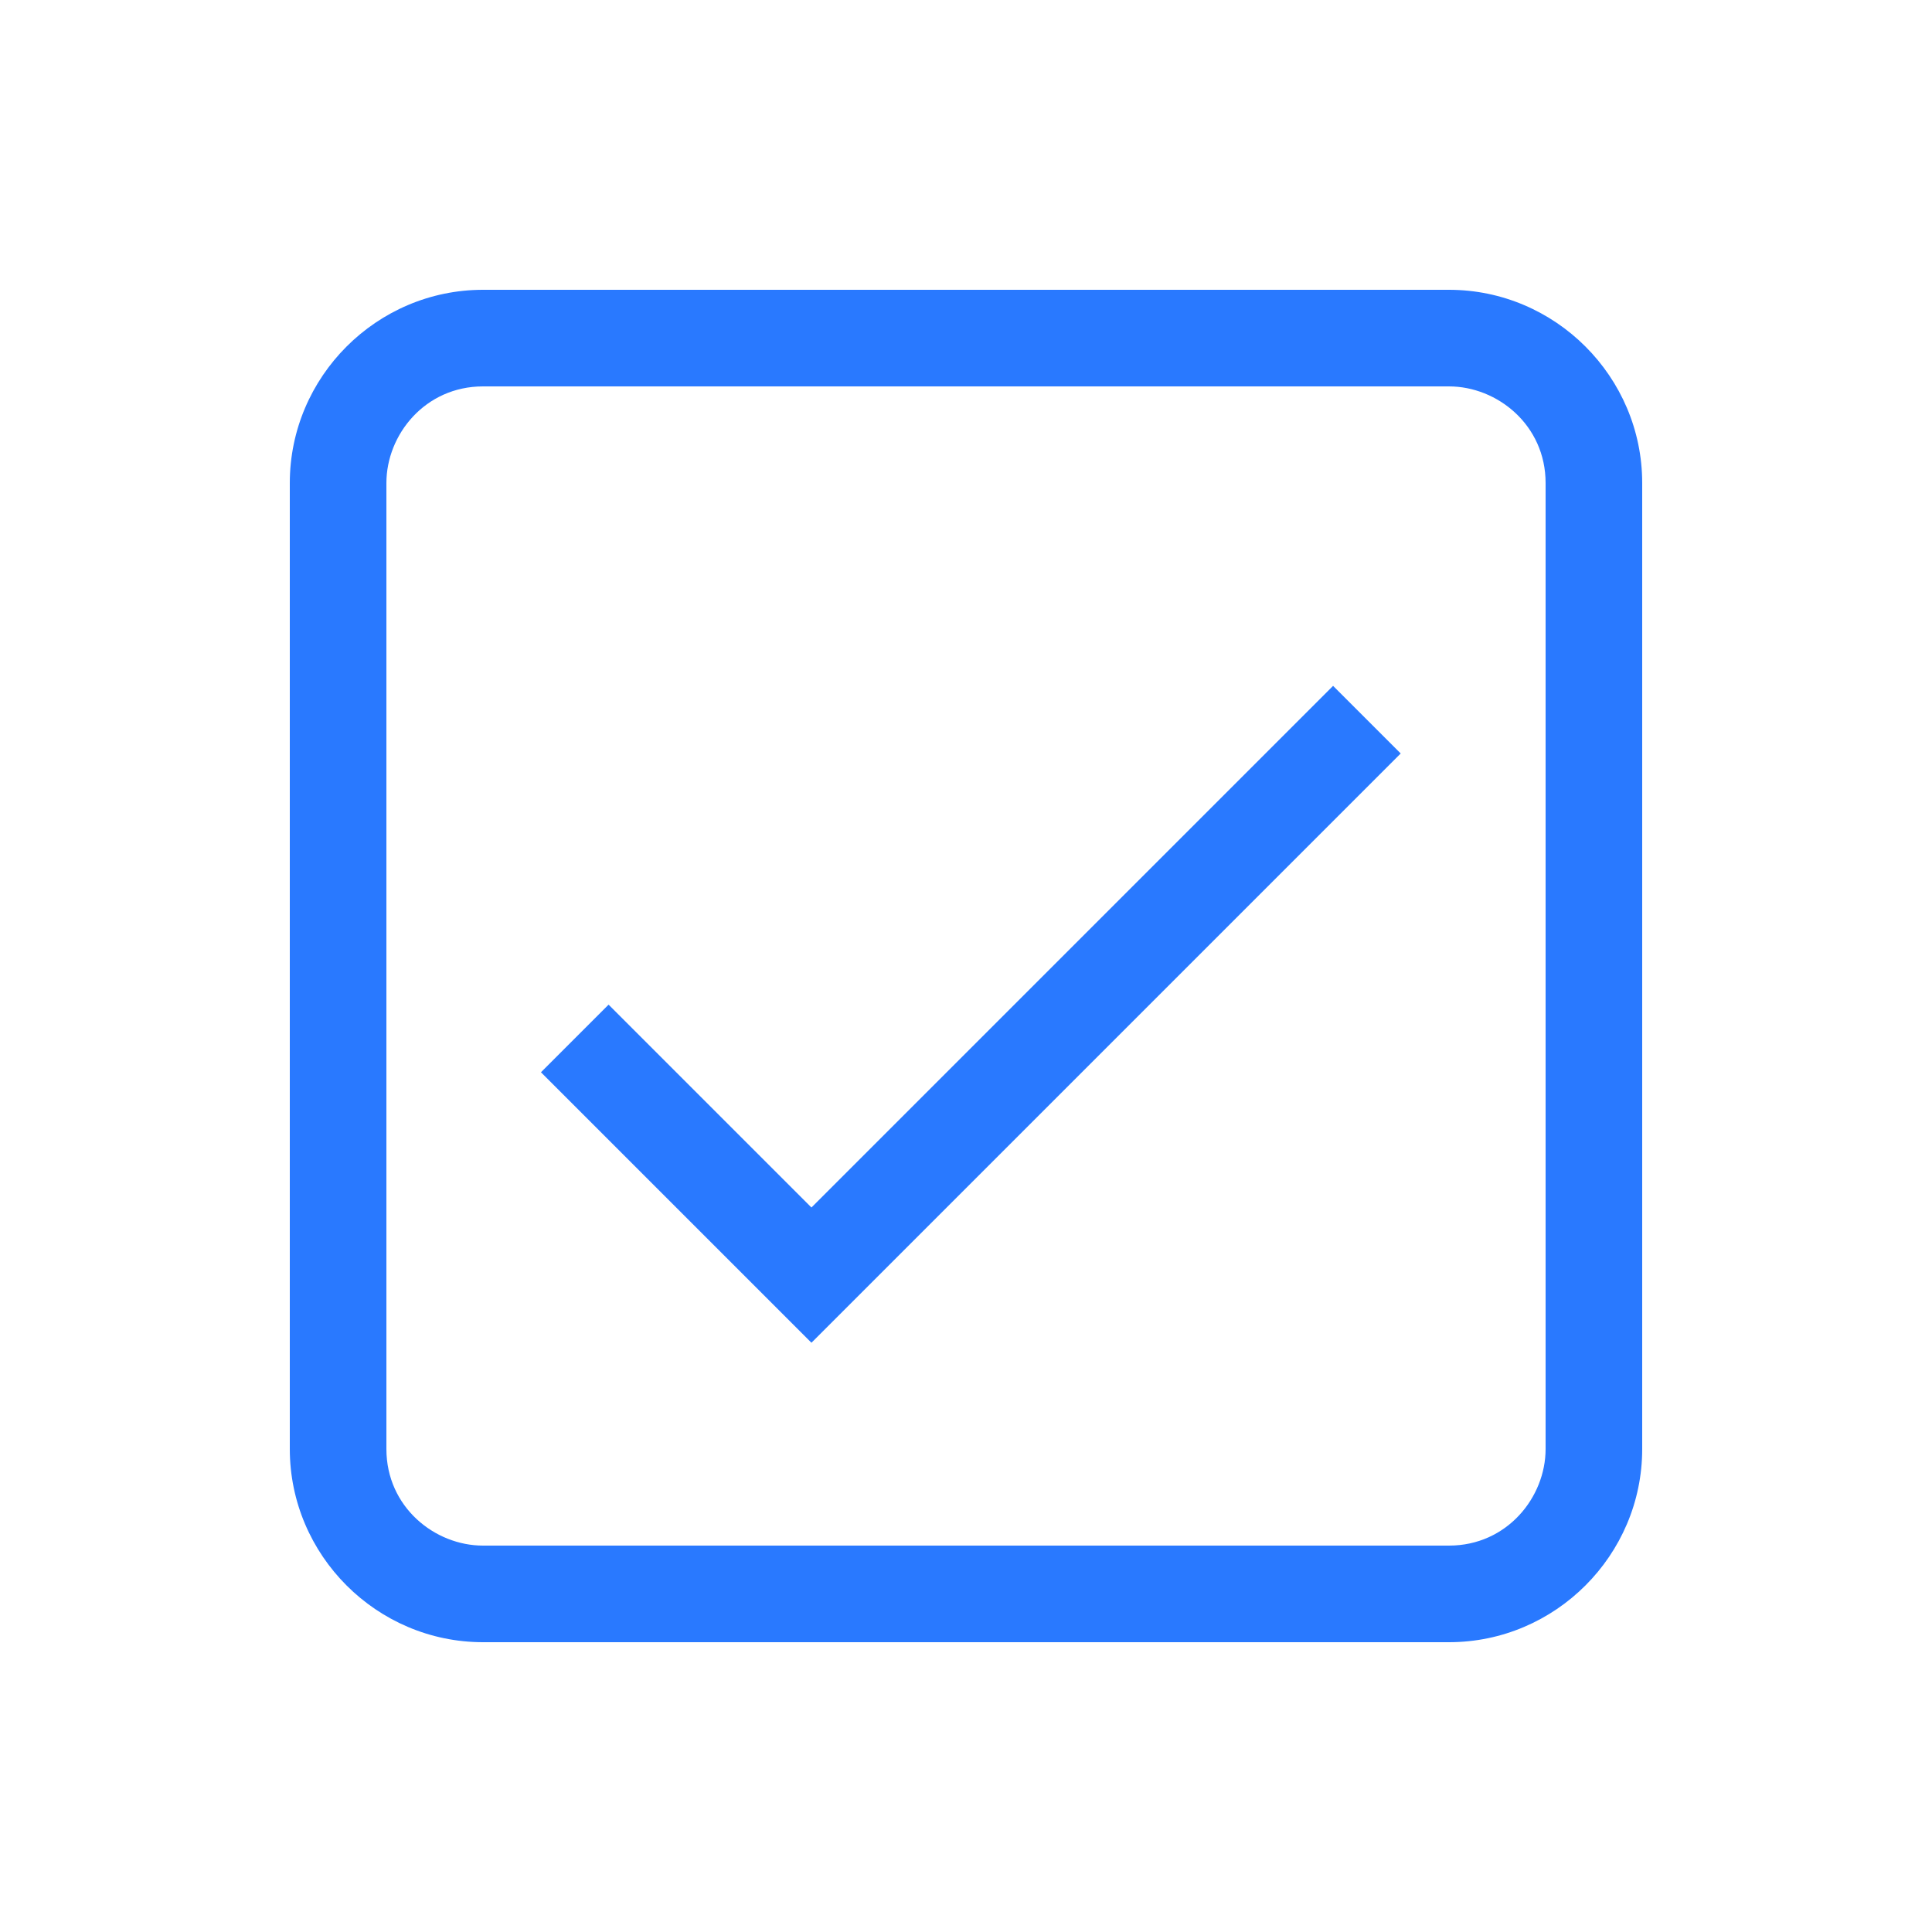 <?xml version="1.0" encoding="UTF-8"?>
<svg xmlns="http://www.w3.org/2000/svg" version="1.1" viewBox="0 0 20 20">
  <defs>
    <style>
      .cls-1 {
        fill: #2979ff;
      }
    </style>
  </defs>
  <!-- Generator: Adobe Illustrator 28.7.1, SVG Export Plug-In . SVG Version: 1.2.0 Build 142)  -->
  <g>
    <g id="svg8">
      <g id="layer1">
        <path id="rect1954" class="cls-1" d="M5,3c-1.1,0-2,.9-2,2v10c0,1.1.9,2,2,2h10c1.1,0,2-.9,2-2V5c0-1.1-.9-2-2-2,0,0-10,0-10,0ZM5,4h10c.5,0,1,.4,1,1v10c0,.5-.4,1-1,1H5c-.5,0-1-.4-1-1V5c0-.5.4-1,1-1h0Z"/>
        <g id="g858">
          <g id="g870">
            <path id="path846" class="cls-1" d="M8.4,12.5l-2.1-2.1-.7.7,2.8,2.8,6.1-6.1-.7-.7s-5.4,5.4-5.4,5.4Z"/>
          </g>
        </g>
      </g>
    </g>
  </g>
</svg>